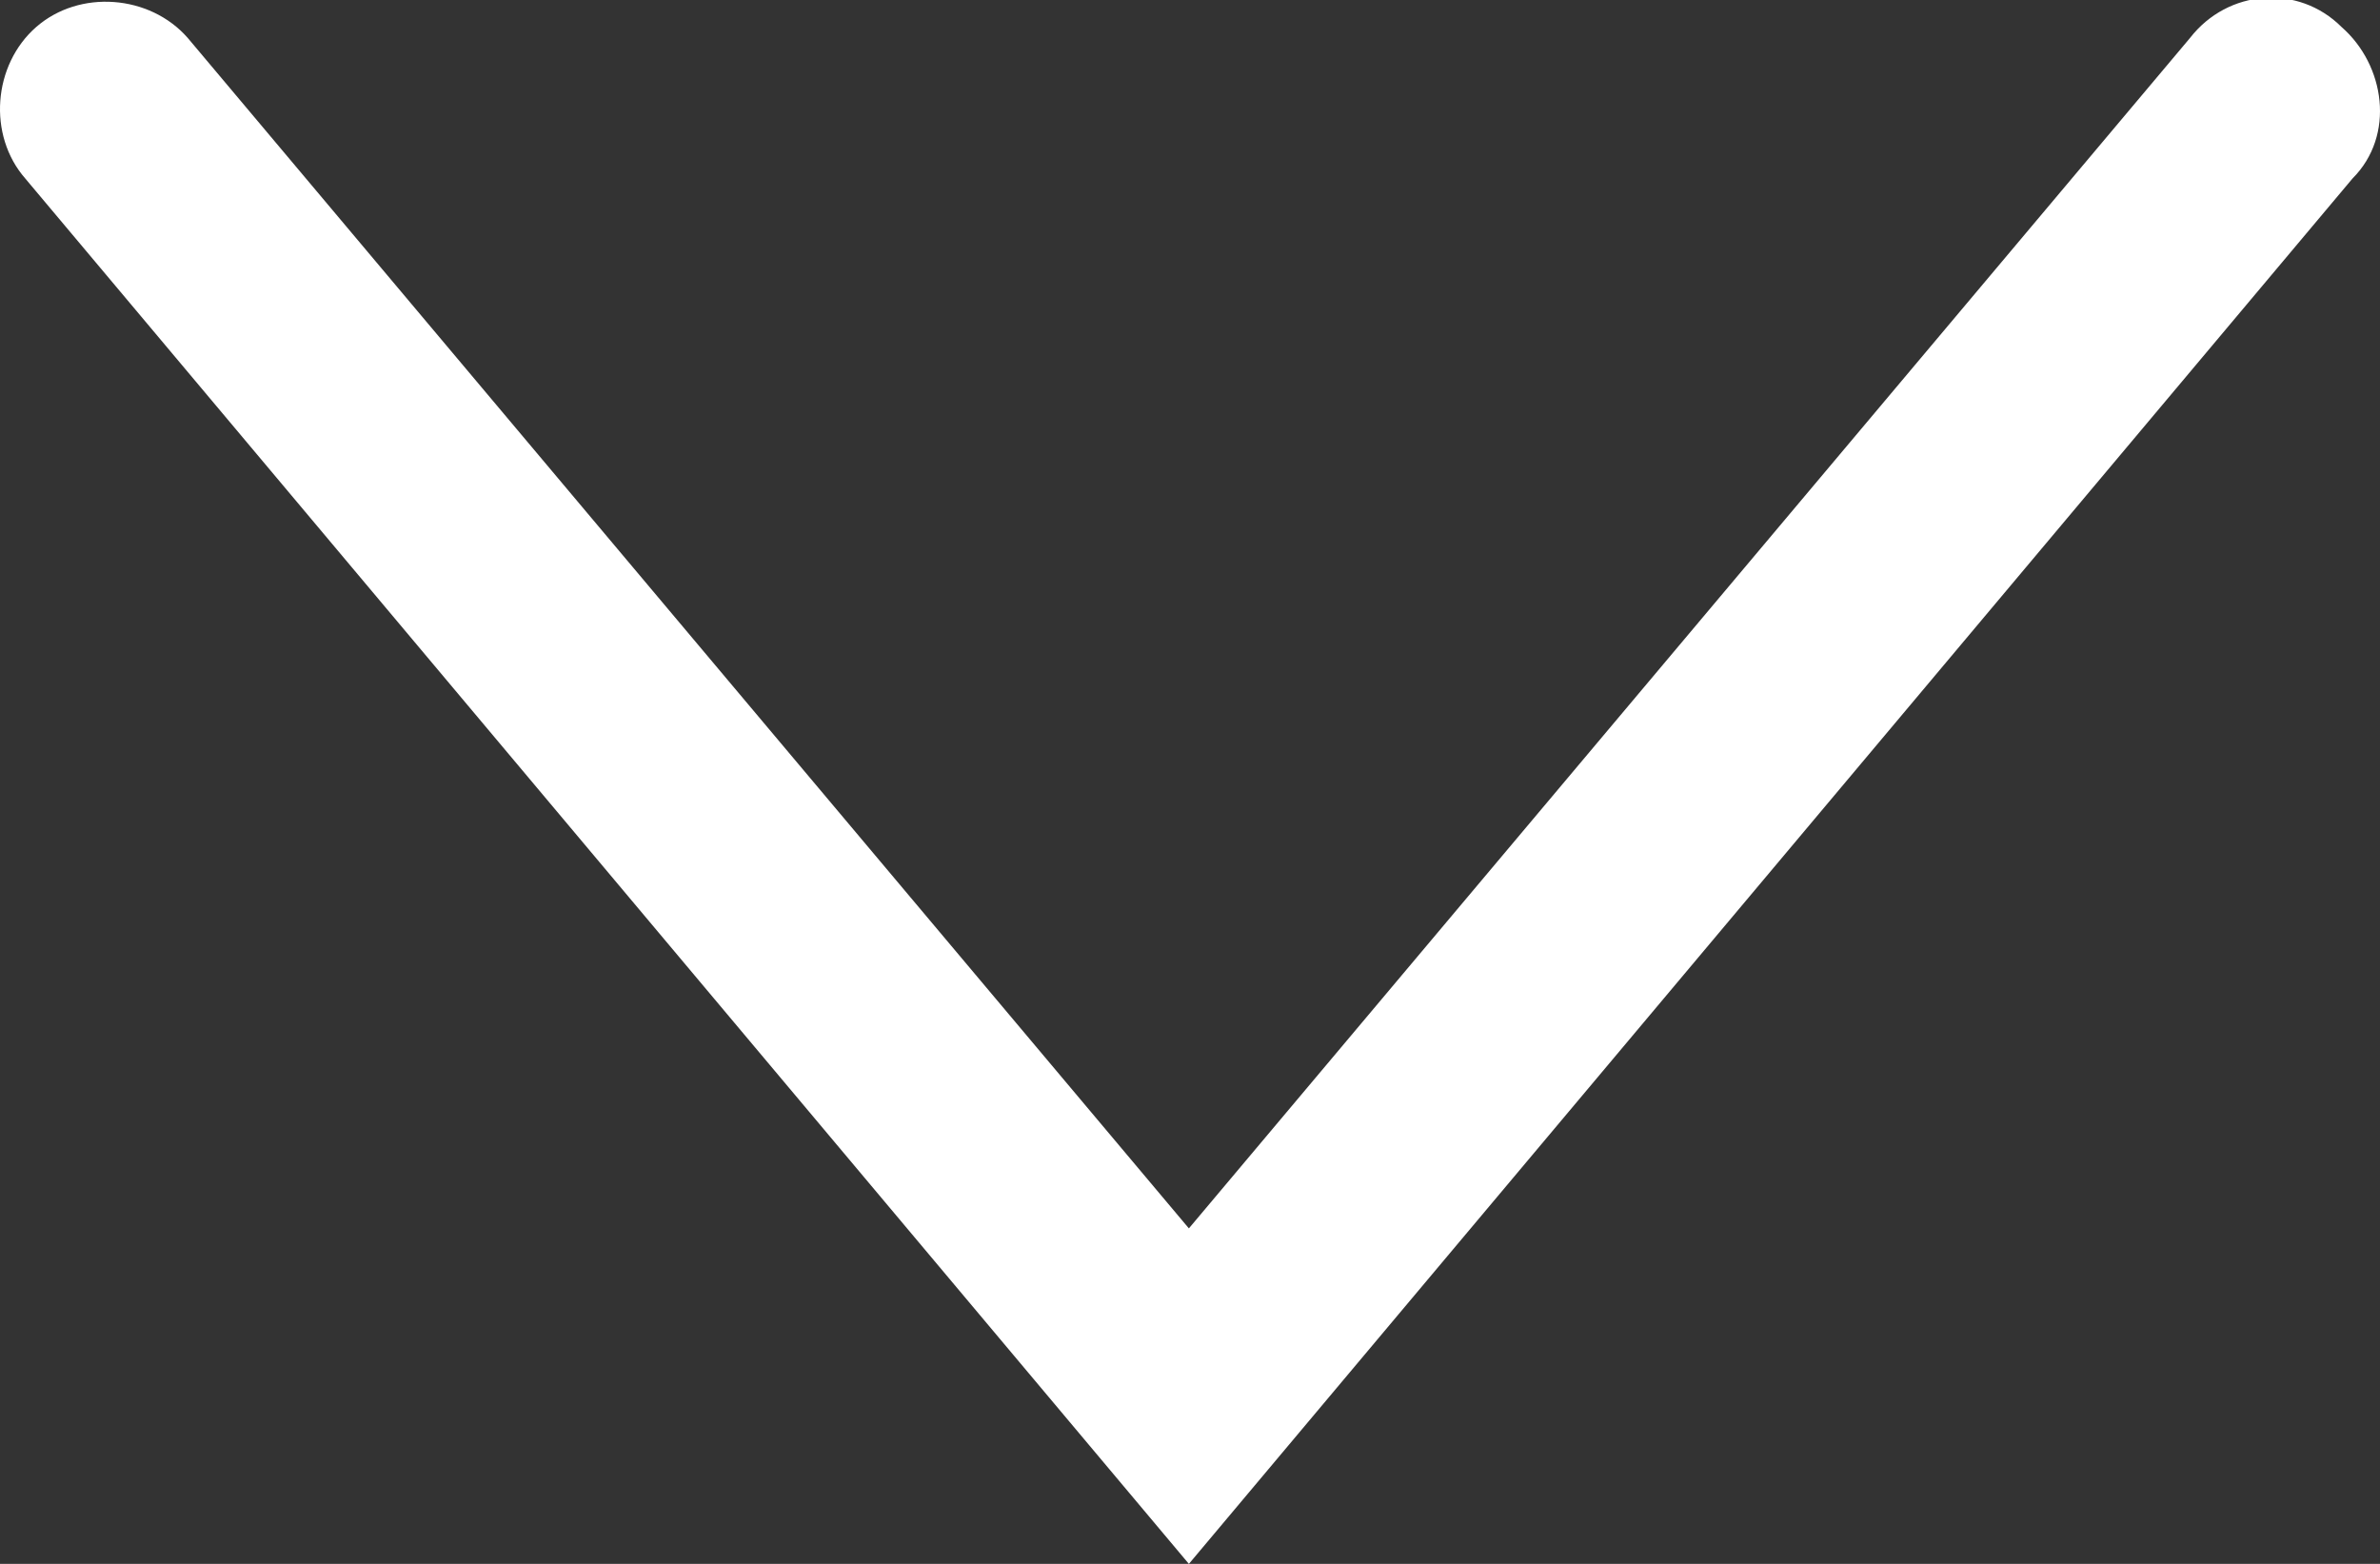 <svg xmlns="http://www.w3.org/2000/svg" width="539.187" height="354.33" viewBox="864.519 0 539.187 354.33"><rect x="864.519" y="0" width="539.187" height="354.33" fill="#333333" stroke="none"/><path fill="#FFF" d="M1133.86 354.33L870.258 40.46c-8.582-9.808-7.356-25.747 2.452-34.33 9.808-8.582 25.747-7.356 34.33 2.452l226.82 269.732L1360.68 8.582c8.582-11.034 24.521-12.261 34.33-2.452 9.808 8.582 12.26 24.521 2.452 34.33L1133.86 354.33z"/><path fill="none" d="M643.438-320h980.844v980.844H643.438z"/></svg>